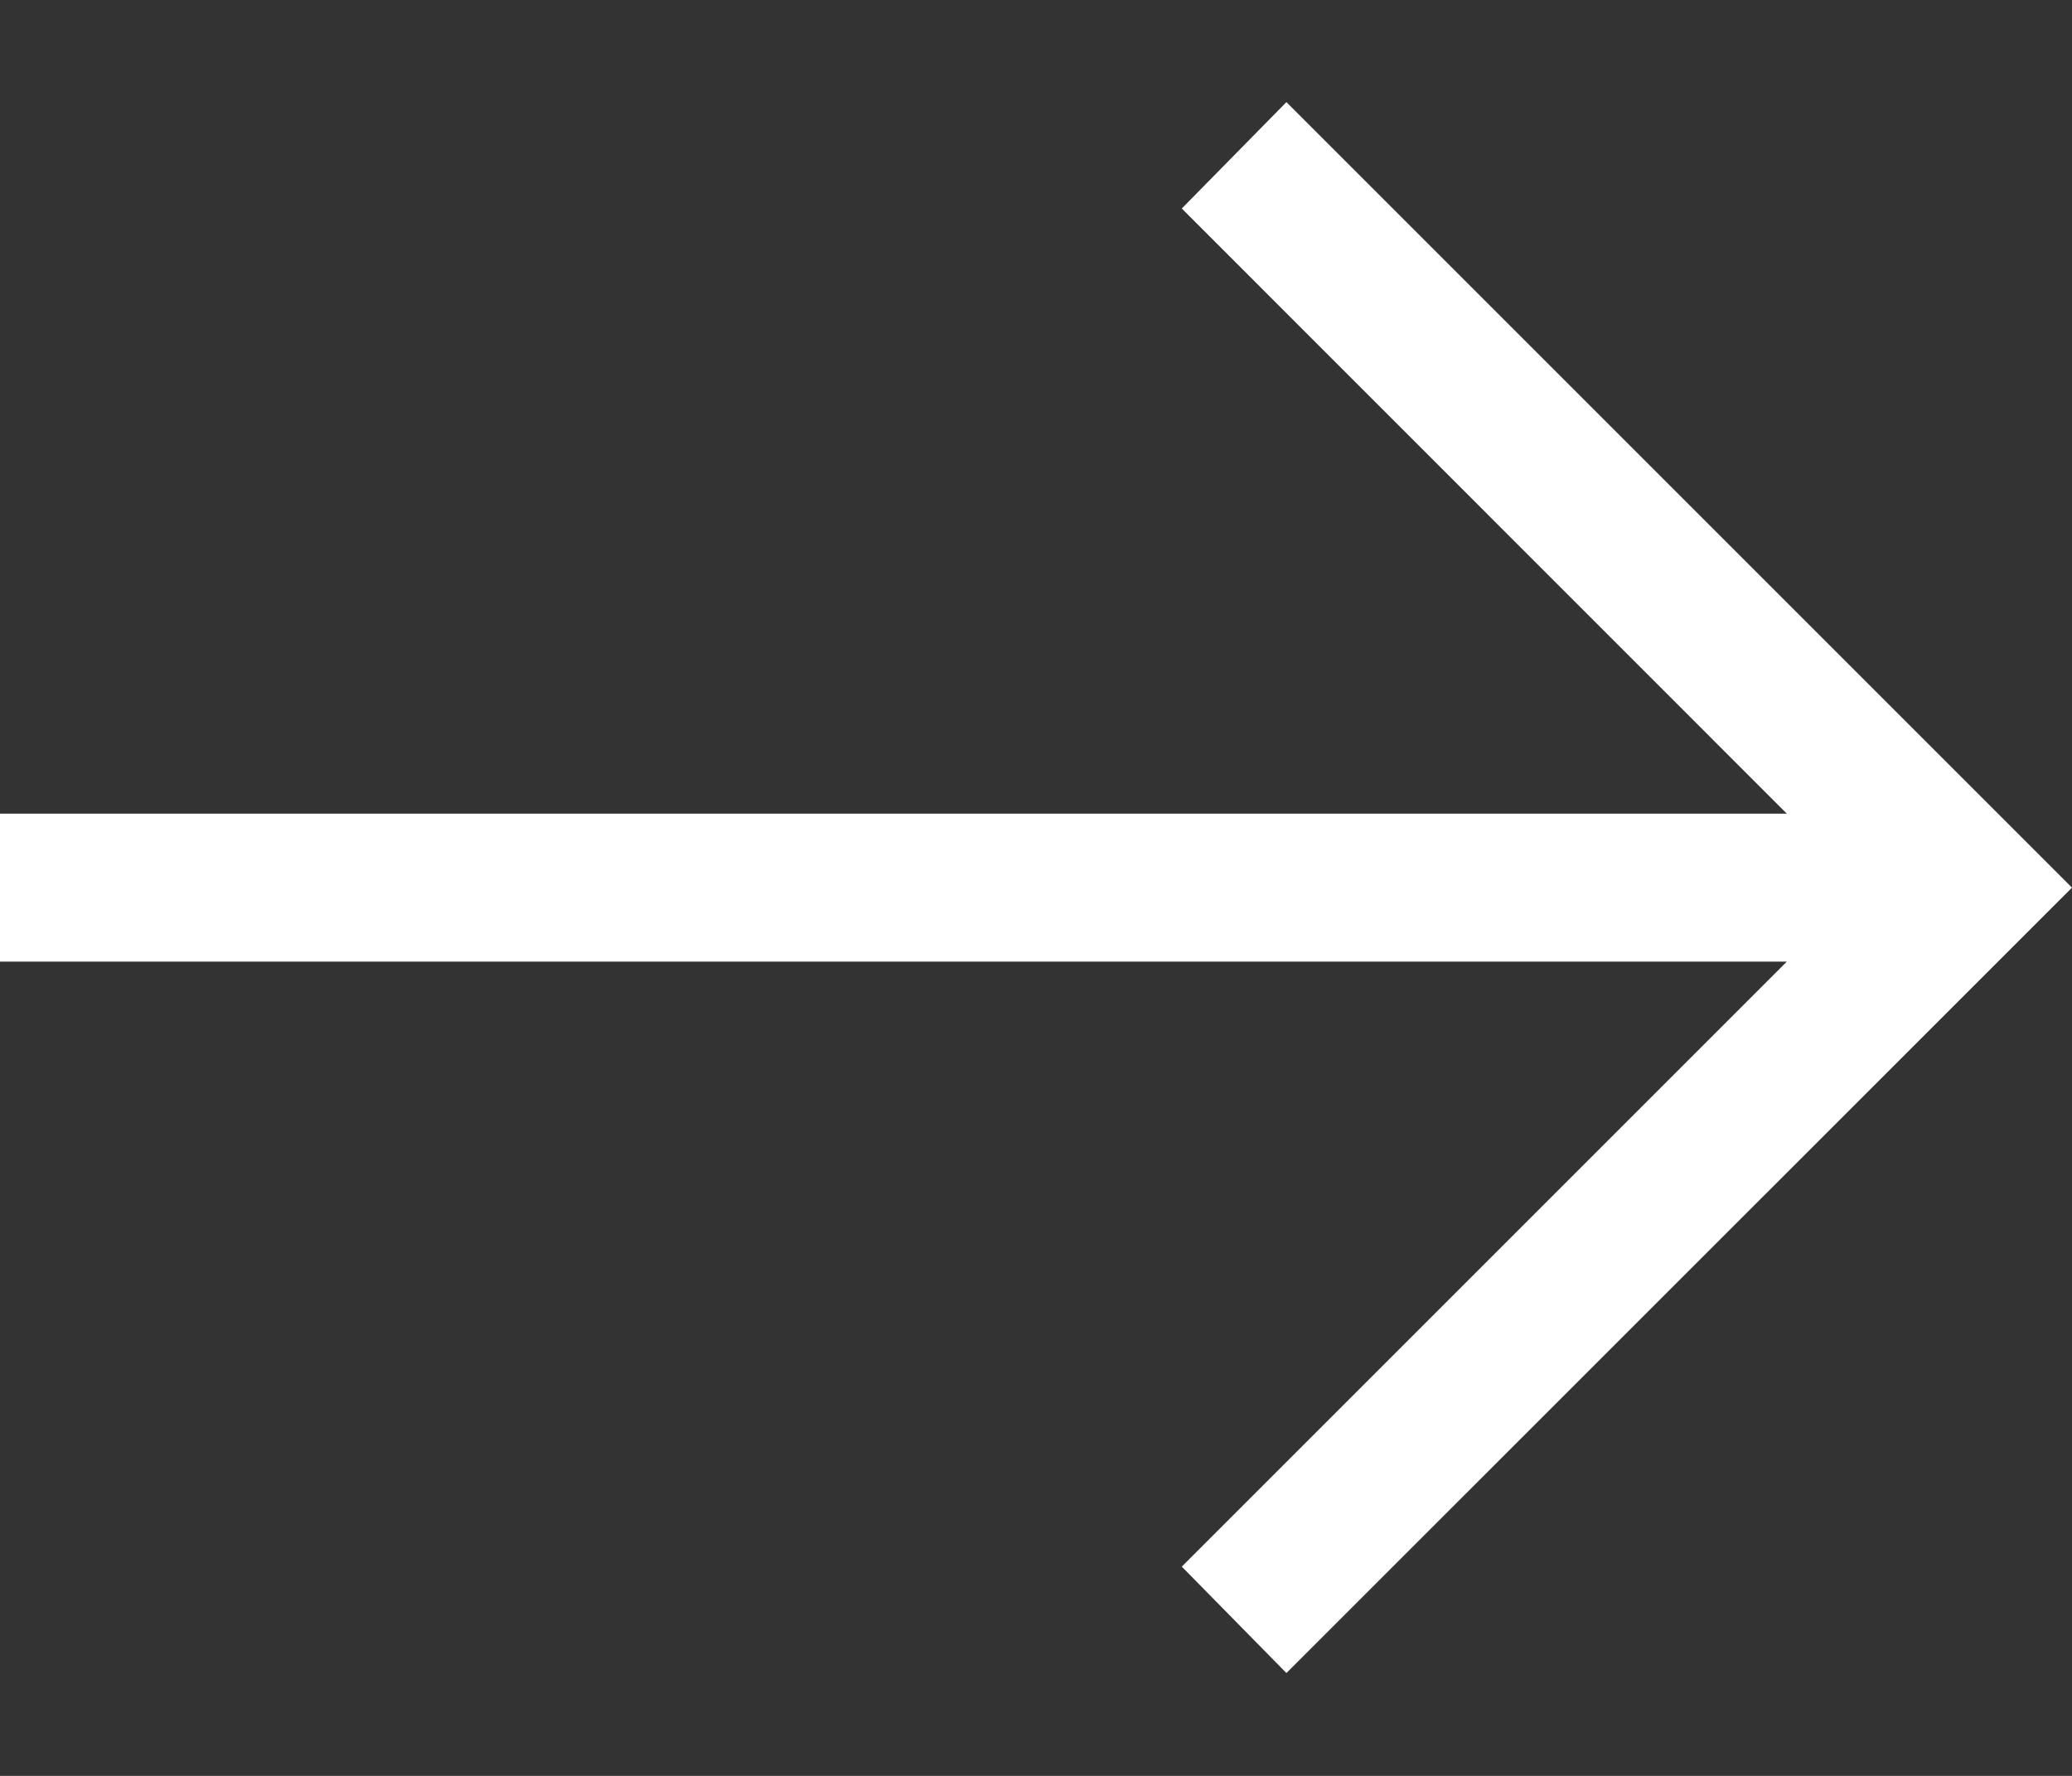 <svg width="14" height="12" viewBox="0 0 14 12" fill="none" xmlns="http://www.w3.org/2000/svg">
<rect x="0" y="0" width="14" height="12" fill="#333333" stroke="none"/>
<path d="M8.692 11.305L7.985 10.586L12.073 6.498H0L0 5.498H12.073L7.985 1.409L8.692 0.69L14 5.998L8.692 11.305Z" fill="white"/>
</svg>
